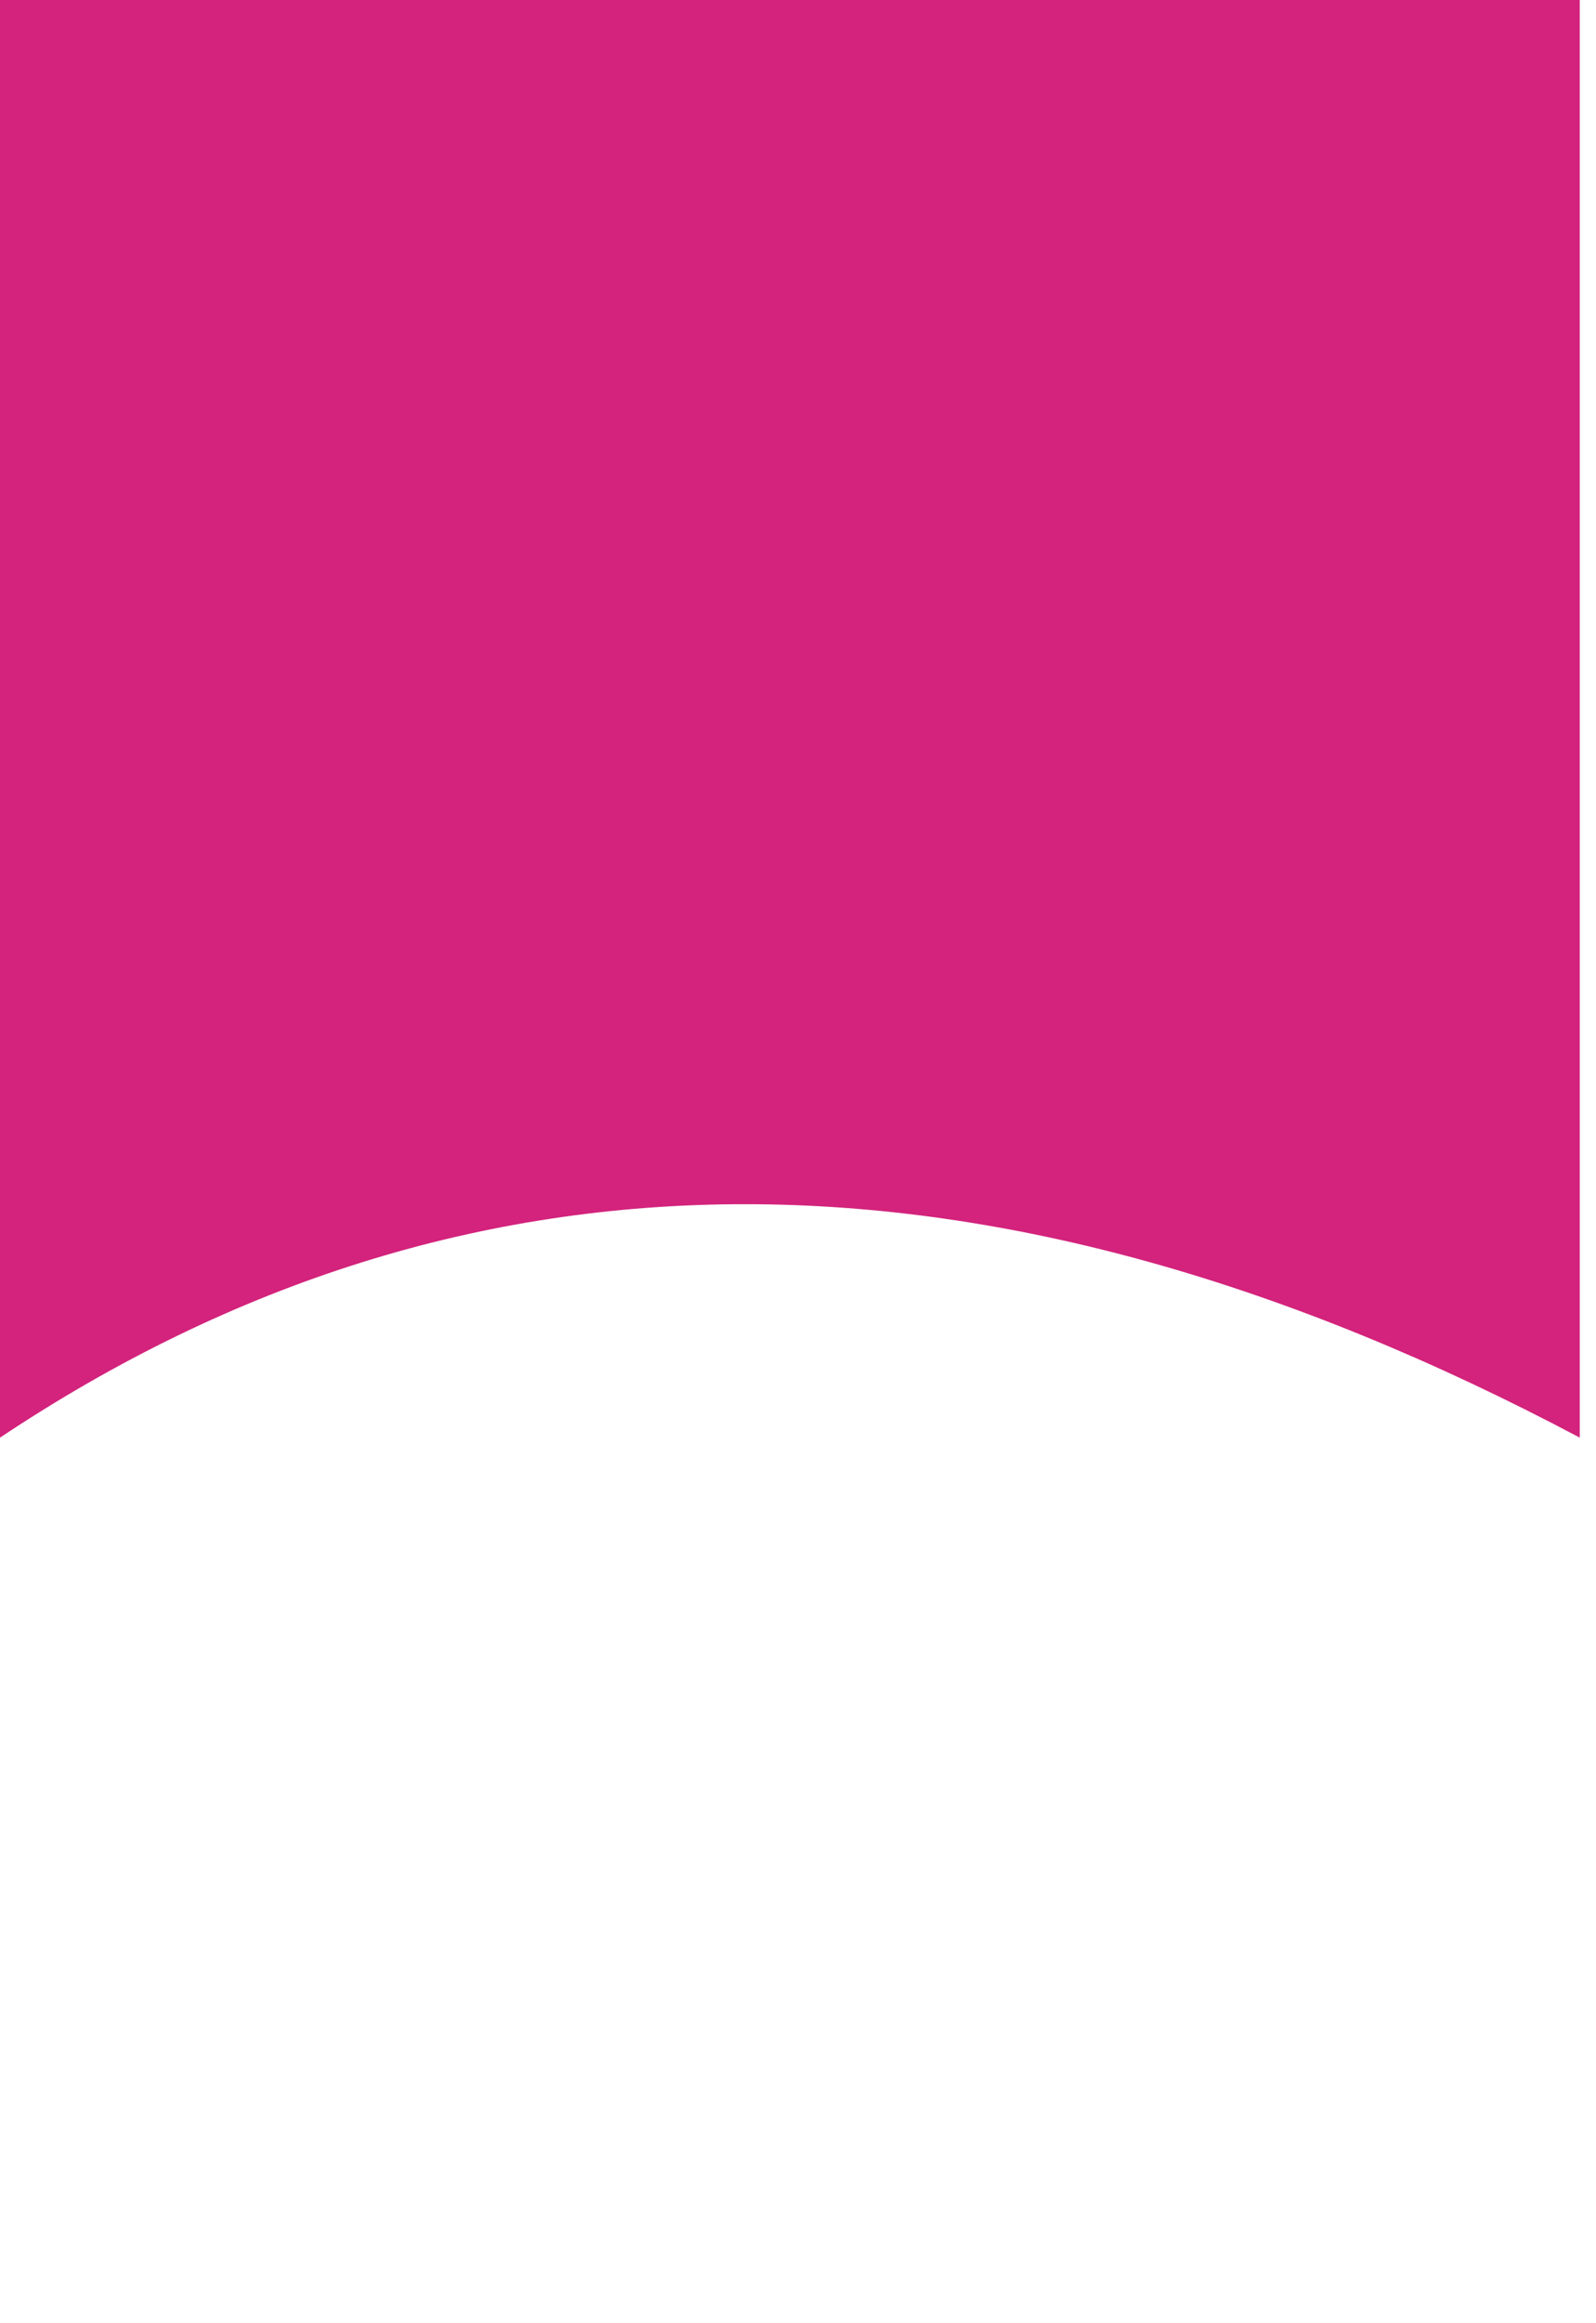 <?xml version="1.0" encoding="UTF-8" standalone="no"?>
<svg xmlns:xlink="http://www.w3.org/1999/xlink" height="78.6px" width="54.05px" xmlns="http://www.w3.org/2000/svg">
  <g transform="matrix(1.0, 0.0, 0.0, 1.0, 6.45, 34.15)">
    <path d="M-6.45 -34.15 L-6.45 14.5 Q17.25 -1.3 47.05 14.5 L47.05 -34.15 -6.45 -34.15" fill="#d3237c" fill-rule="evenodd" stroke="none">
      <animate attributeName="fill" dur="2s" repeatCount="indefinite" values="#d3237c;#d3237d"/>
      <animate attributeName="fill-opacity" dur="2s" repeatCount="indefinite" values="1.0;1.0"/>
      <animate attributeName="d" dur="2s" repeatCount="indefinite" values="M-6.45 -34.15 L-6.45 14.5 Q17.25 -1.3 47.05 14.5 L47.05 -34.15 -6.45 -34.15;M-5.9 -8.5 L-5.9 40.15 Q16.05 48.8 47.6 40.15 L47.6 -8.5 -5.9 -8.5"/>
    </path>
    <path d="M-6.45 -34.15 L47.05 -34.15 47.05 14.5 Q17.25 -1.3 -6.45 14.5 L-6.45 -34.15" fill="none" stroke="#000000" stroke-linecap="round" stroke-linejoin="round" stroke-opacity="0.0" stroke-width="1.0">
      <animate attributeName="stroke" dur="2s" repeatCount="indefinite" values="#000000;#000001"/>
      <animate attributeName="stroke-width" dur="2s" repeatCount="indefinite" values="0.0;0.0"/>
      <animate attributeName="fill-opacity" dur="2s" repeatCount="indefinite" values="0.0;0.0"/>
      <animate attributeName="d" dur="2s" repeatCount="indefinite" values="M-6.45 -34.15 L47.05 -34.15 47.05 14.5 Q17.25 -1.3 -6.45 14.5 L-6.45 -34.15;M-5.9 -8.5 L47.6 -8.5 47.6 40.15 Q16.05 48.8 -5.9 40.15 L-5.9 -8.5"/>
    </path>
  </g>
</svg>
